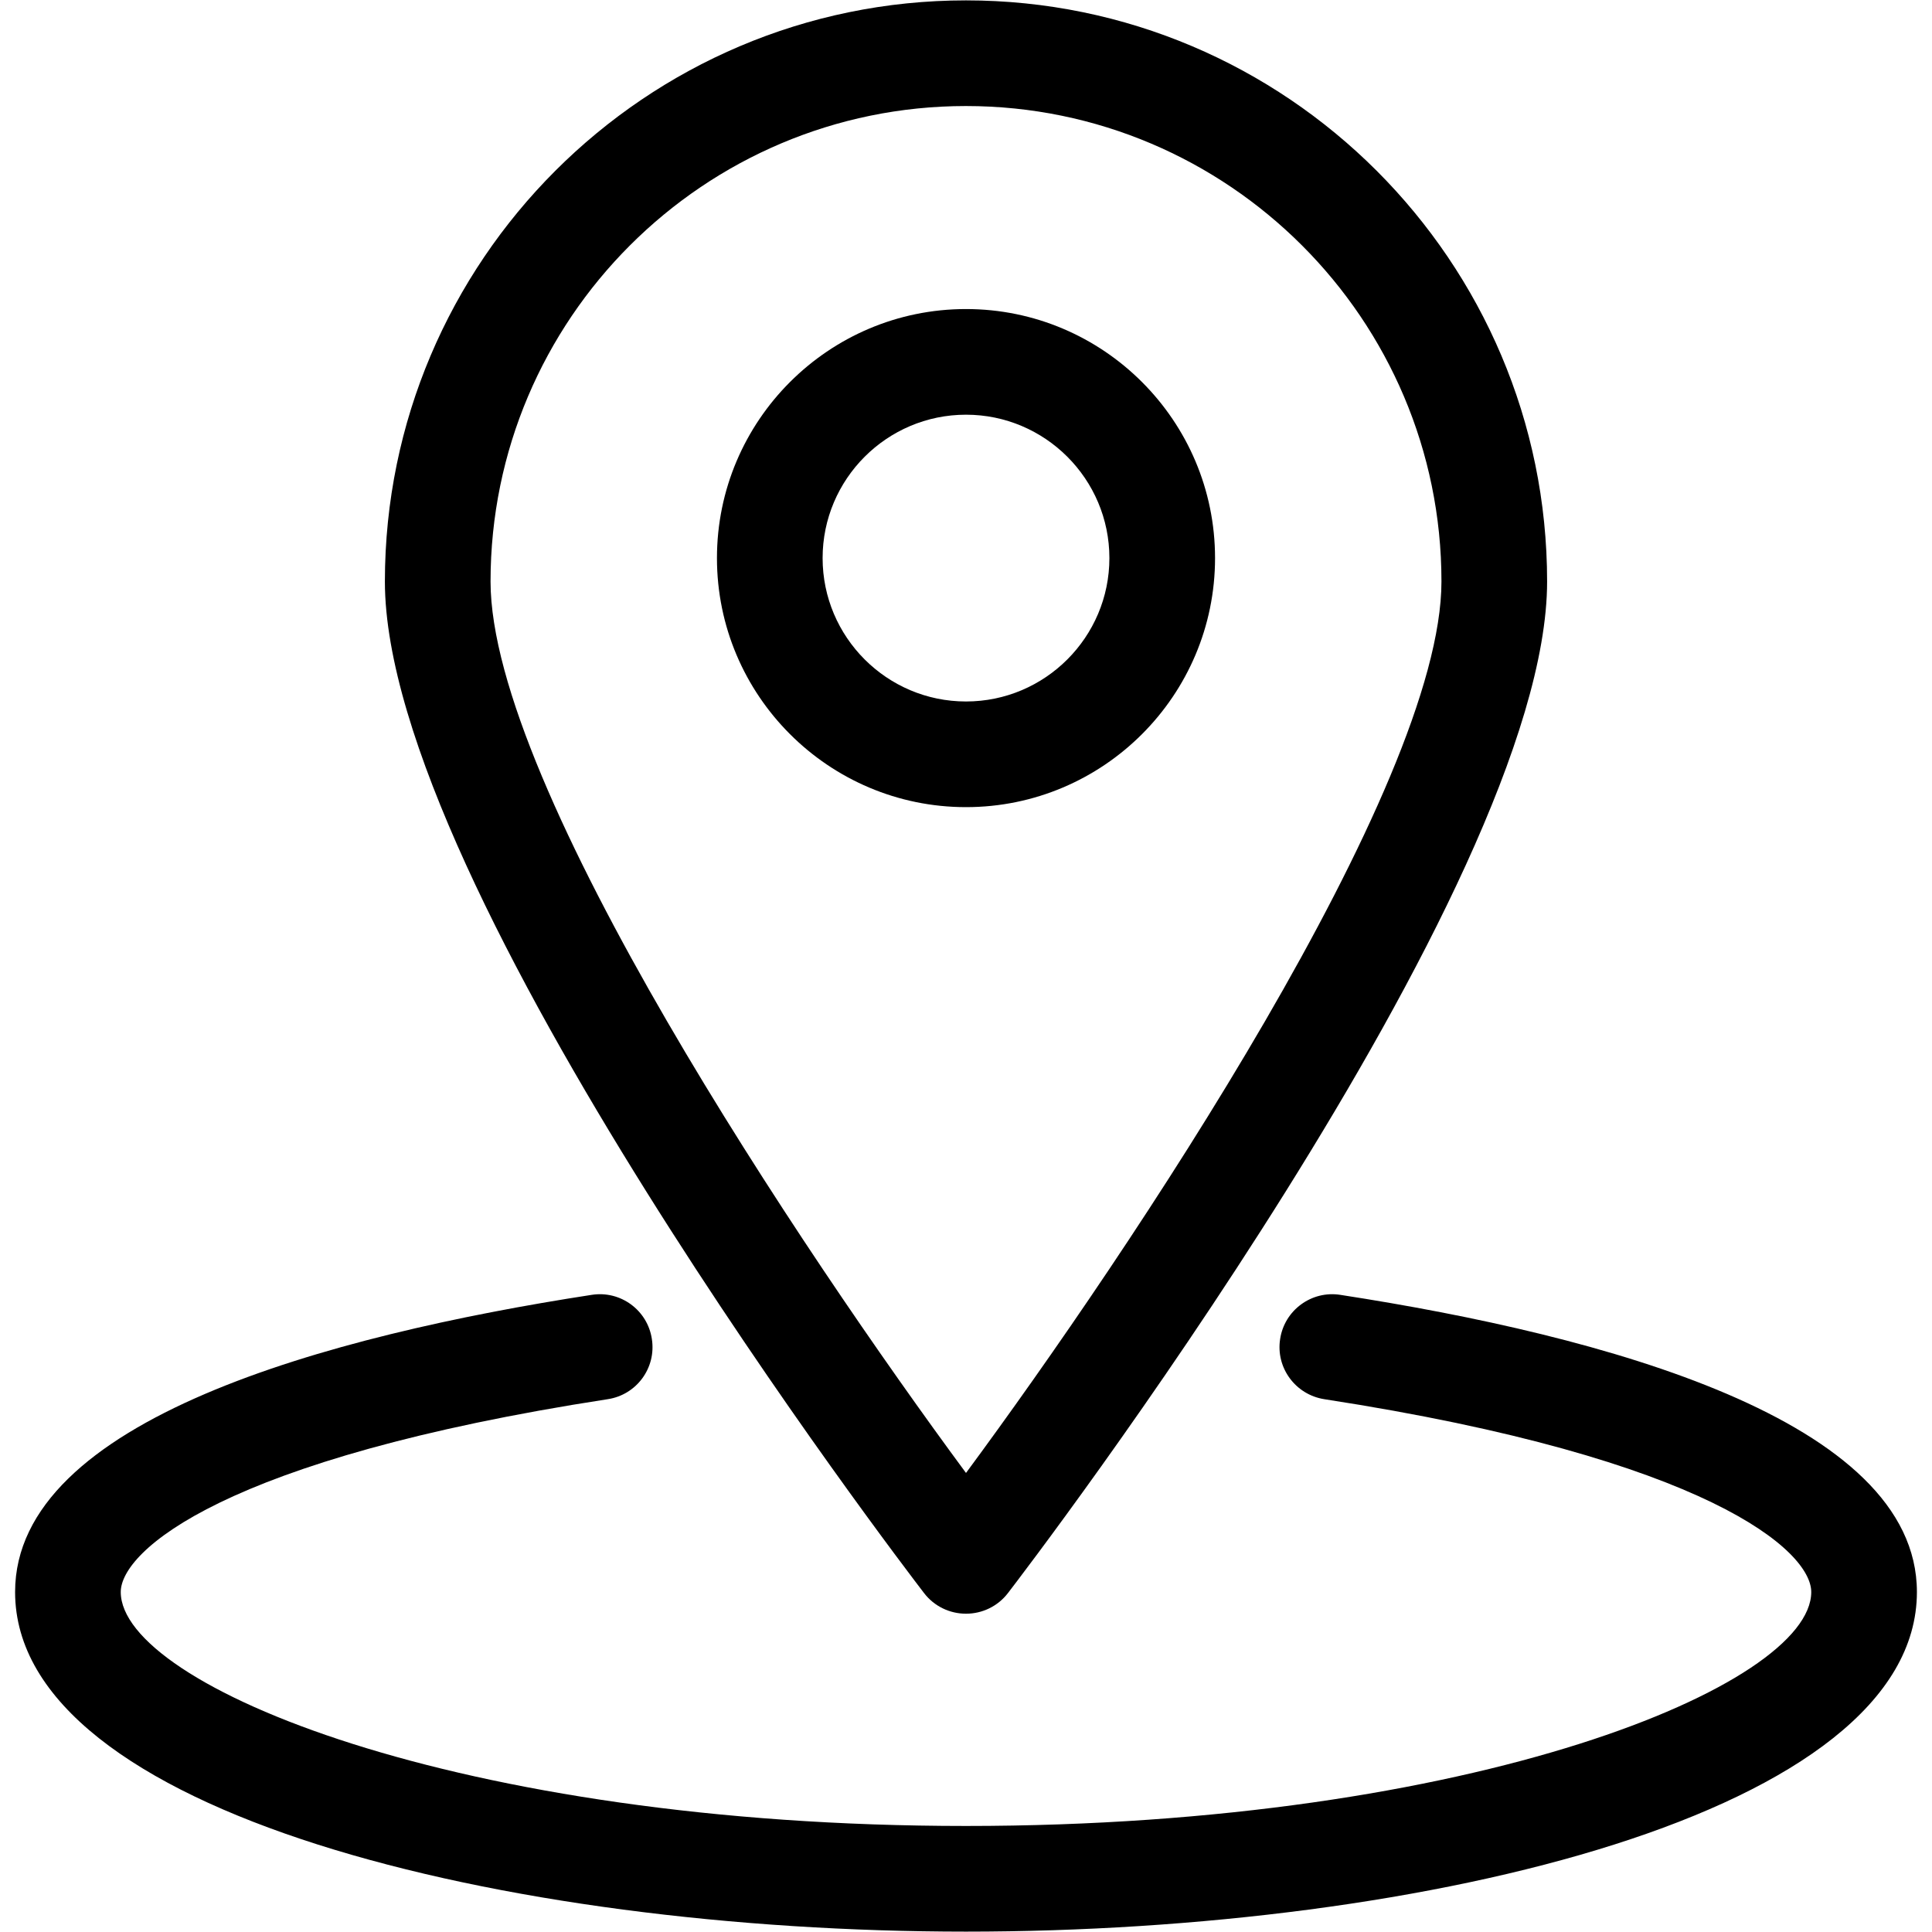 <?xml version="1.0" standalone="no"?><!DOCTYPE svg PUBLIC "-//W3C//DTD SVG 1.1//EN" "http://www.w3.org/Graphics/SVG/1.1/DTD/svg11.dtd"><svg class="icon" width="200px" height="200.00px" viewBox="0 0 1024 1024" version="1.1" xmlns="http://www.w3.org/2000/svg"><path d="M512 855.3c-8.7 0-16.9-4-22.2-10.9C478.1 829.2 204 470.5 204 308.2 204 138.4 342.2 0.2 512 0.2s308 138.2 308 308c0 162.3-274.1 521-285.8 536.2-5.3 6.9-13.5 10.9-22.2 10.9z m0-799.1c-139 0-252 113-252 252 0 108.7 165.3 355.1 252 472.5C598.7 663.3 764 417 764 308.2c0-138.9-113-252-252-252z"  /><path d="M512 1023.8c-244.3 0-504-63.1-504-180 0-91.3 166.2-136 305.6-157.5 15.3-2.4 29.6 8.1 31.9 23.4 2.4 15.3-8.1 29.6-23.4 31.9C117.9 773.1 64 822.2 64 843.8c0 49.4 178.7 124 448 124s448-74.6 448-124c0-21.6-53.9-70.7-258.1-102.2-15.3-2.4-25.8-16.7-23.4-31.9 2.3-15.3 16.7-25.8 31.9-23.4 139.4 21.5 305.6 66.2 305.6 157.5 0 116.9-259.7 180-504 180zM512 427.8c-72.8 0-132-59.2-132-132s59.2-132 132-132 132 59.2 132 132-59.2 132-132 132z m0-208c-41.9 0-76 34.1-76 76s34.1 76 76 76 76-34.1 76-76-34.1-76-76-76z"  /></svg>
